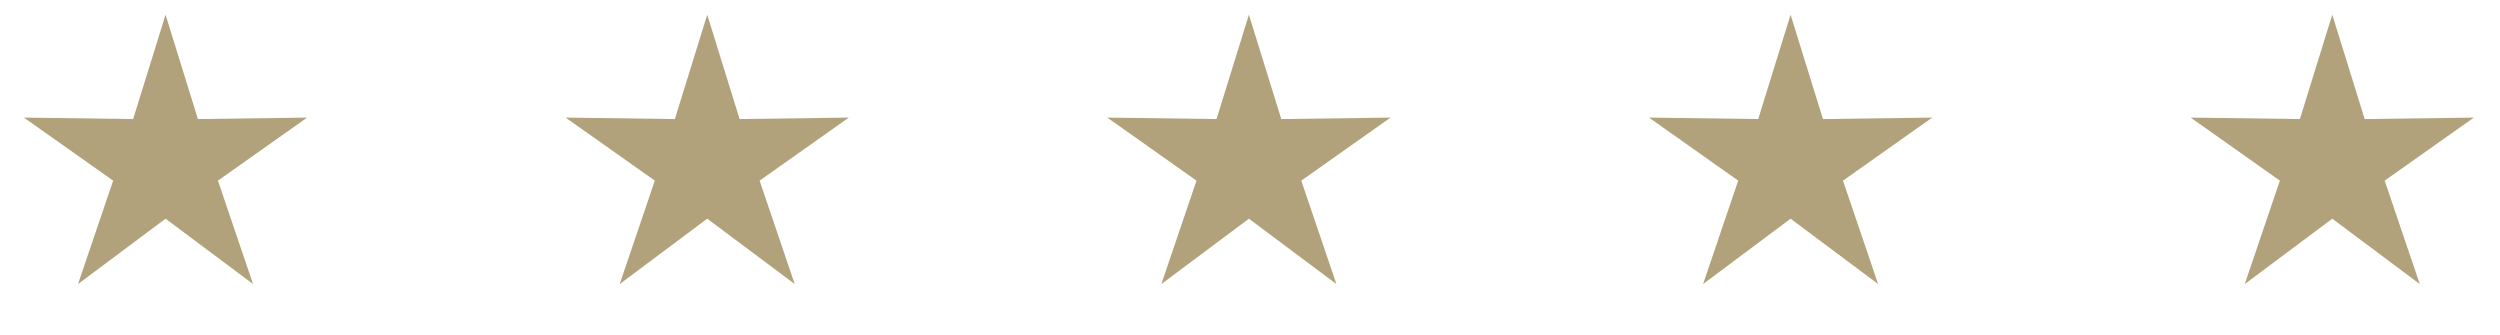 <svg width="82" height="11" viewBox="0 0 82 11" fill="none" xmlns="http://www.w3.org/2000/svg">
<path d="M5.43 0.483L6.492 3.905L10.074 3.857L7.148 5.925L8.3 9.317L5.43 7.173L2.559 9.317L3.711 5.925L0.785 3.857L4.367 3.905L5.43 0.483Z" fill="#B1A27B"/>
<path d="M23.197 0.483L24.259 3.905L27.841 3.857L24.915 5.925L26.067 9.317L23.197 7.173L20.326 9.317L21.478 5.925L18.552 3.857L22.135 3.905L23.197 0.483Z" fill="#B1A27B"/>
<path d="M40.964 0.483L42.026 3.905L45.609 3.857L42.682 5.925L43.834 9.317L40.964 7.173L38.093 9.317L39.245 5.925L36.319 3.857L39.902 3.905L40.964 0.483Z" fill="#B1A27B"/>
<path d="M58.731 0.483L59.793 3.905L63.376 3.857L60.45 5.925L61.602 9.317L58.731 7.173L55.861 9.317L57.013 5.925L54.087 3.857L57.669 3.905L58.731 0.483Z" fill="#B1A27B"/>
<path d="M76.499 0.483L77.561 3.905L81.143 3.857L78.217 5.925L79.369 9.317L76.499 7.173L73.628 9.317L74.78 5.925L71.854 3.857L75.436 3.905L76.499 0.483Z" fill="#B1A27B"/>
</svg>
